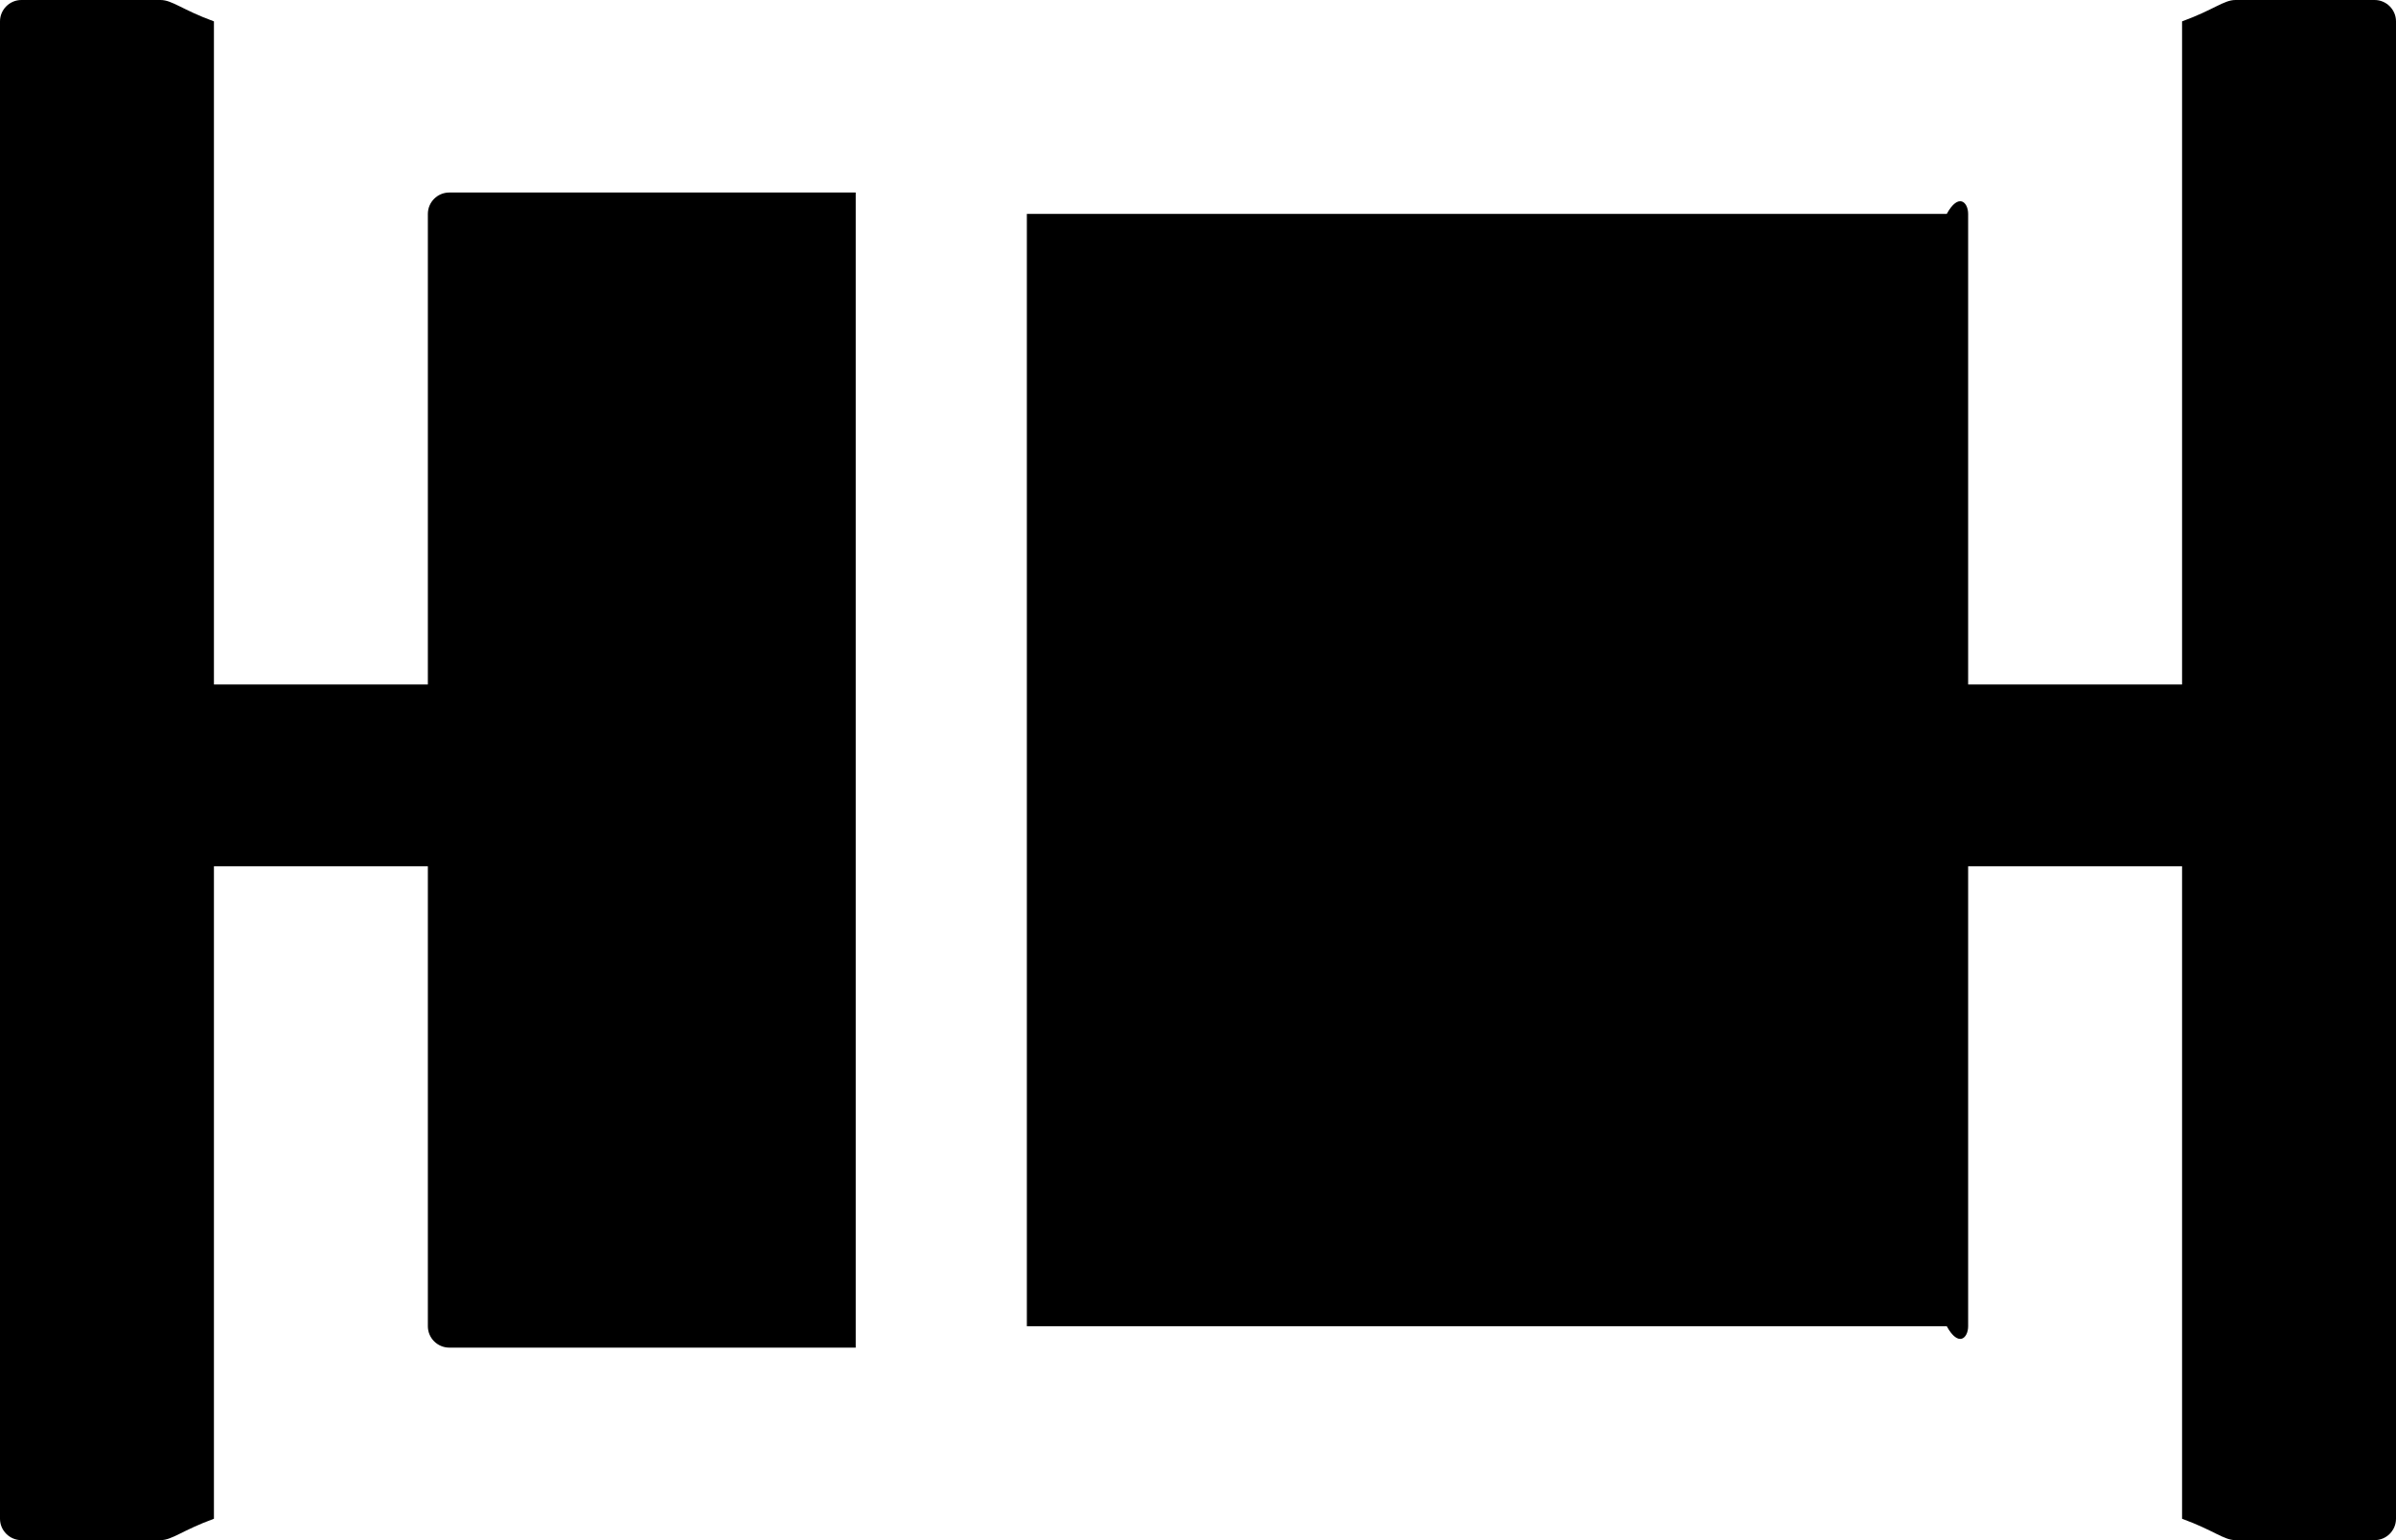 ﻿<?xml version="1.0" encoding="utf-8"?>
<svg version="1.1" xmlns:xlink="http://www.w3.org/1999/xlink" width="56px" height="36px" xmlns="http://www.w3.org/2000/svg">
  <defs>
    <pattern id="BGPattern" patternUnits="userSpaceOnUse" alignment="0 0" imageRepeat="None" />
    <mask fill="white" id="Clip2200">
      <path d="M 56 0.5  C 56 0.225  55.775 0  55.5 0  L 52.25 0  C 51.975 0  51.75 0.225  51 0.5  L 51 16  L 46 16  L 46 5  C 46 4.725  45.775 4.5  45.5 5  L 24 5  L 24 31  L 45.5 31  C 45.775 31.5  46 31.275  46 31  L 46 20.25  L 51 20.25  L 51 35.5  C 51.75 35.775  51.975 36  52.25 36  L 55.5 36  C 55.775 36  56 35.775  56 35.5  L 56 0.5  Z M 10.5 4.5  C 10.225 4.5  10 4.725  10 5  L 10 16  L 5 16  L 5 0.5  C 4.25 0.225  4.025 0  3.75 0  L 0.5 0  C 0.225 0  0 0.225  0 0.5  L 0 35.5  C 0 35.775  0.225 36  0.5 36  L 3.75 36  C 4.025 36  4.25 35.775  5 35.5  L 5 20.25  L 10 20.25  L 10 31  C 10 31.275  10.225 31.5  10.5 31.5  L 20 31.5  L 20 4.5  L 10.5 4.5  Z " fill-rule="evenodd" />
    </mask>
  </defs>
  <g>
    <path d="M 56 0.5  C 56 0.225  55.775 0  55.5 0  L 52.25 0  C 51.975 0  51.75 0.225  51 0.5  L 51 16  L 46 16  L 46 5  C 46 4.725  45.775 4.5  45.5 5  L 24 5  L 24 31  L 45.5 31  C 45.775 31.5  46 31.275  46 31  L 46 20.25  L 51 20.25  L 51 35.5  C 51.75 35.775  51.975 36  52.25 36  L 55.5 36  C 55.775 36  56 35.775  56 35.5  L 56 0.5  Z M 10.5 4.5  C 10.225 4.5  10 4.725  10 5  L 10 16  L 5 16  L 5 0.5  C 4.25 0.225  4.025 0  3.75 0  L 0.5 0  C 0.225 0  0 0.225  0 0.5  L 0 35.5  C 0 35.775  0.225 36  0.5 36  L 3.75 36  C 4.025 36  4.25 35.775  5 35.5  L 5 20.25  L 10 20.25  L 10 31  C 10 31.275  10.225 31.5  10.5 31.5  L 20 31.5  L 20 4.5  L 10.5 4.5  Z " fill-rule="nonzero" fill="rgba(0, 0, 0, 1)" stroke="none" class="fill" />
    <path d="M 56 0.5  C 56 0.225  55.775 0  55.5 0  L 52.25 0  C 51.975 0  51.75 0.225  51 0.5  L 51 16  L 46 16  L 46 5  C 46 4.725  45.775 4.5  45.5 5  L 24 5  L 24 31  L 45.5 31  C 45.775 31.5  46 31.275  46 31  L 46 20.25  L 51 20.25  L 51 35.5  C 51.75 35.775  51.975 36  52.25 36  L 55.5 36  C 55.775 36  56 35.775  56 35.5  L 56 0.5  Z " stroke-width="0" stroke-dasharray="0" stroke="rgba(255, 255, 255, 0)" fill="none" class="stroke" mask="url(#Clip2200)" />
    <path d="M 10.5 4.5  C 10.225 4.5  10 4.725  10 5  L 10 16  L 5 16  L 5 0.5  C 4.25 0.225  4.025 0  3.75 0  L 0.5 0  C 0.225 0  0 0.225  0 0.5  L 0 35.5  C 0 35.775  0.225 36  0.5 36  L 3.75 36  C 4.025 36  4.25 35.775  5 35.5  L 5 20.25  L 10 20.25  L 10 31  C 10 31.275  10.225 31.5  10.5 31.5  L 20 31.5  L 20 4.5  L 10.5 4.5  Z " stroke-width="0" stroke-dasharray="0" stroke="rgba(255, 255, 255, 0)" fill="none" class="stroke" mask="url(#Clip2200)" />
  </g>
</svg>